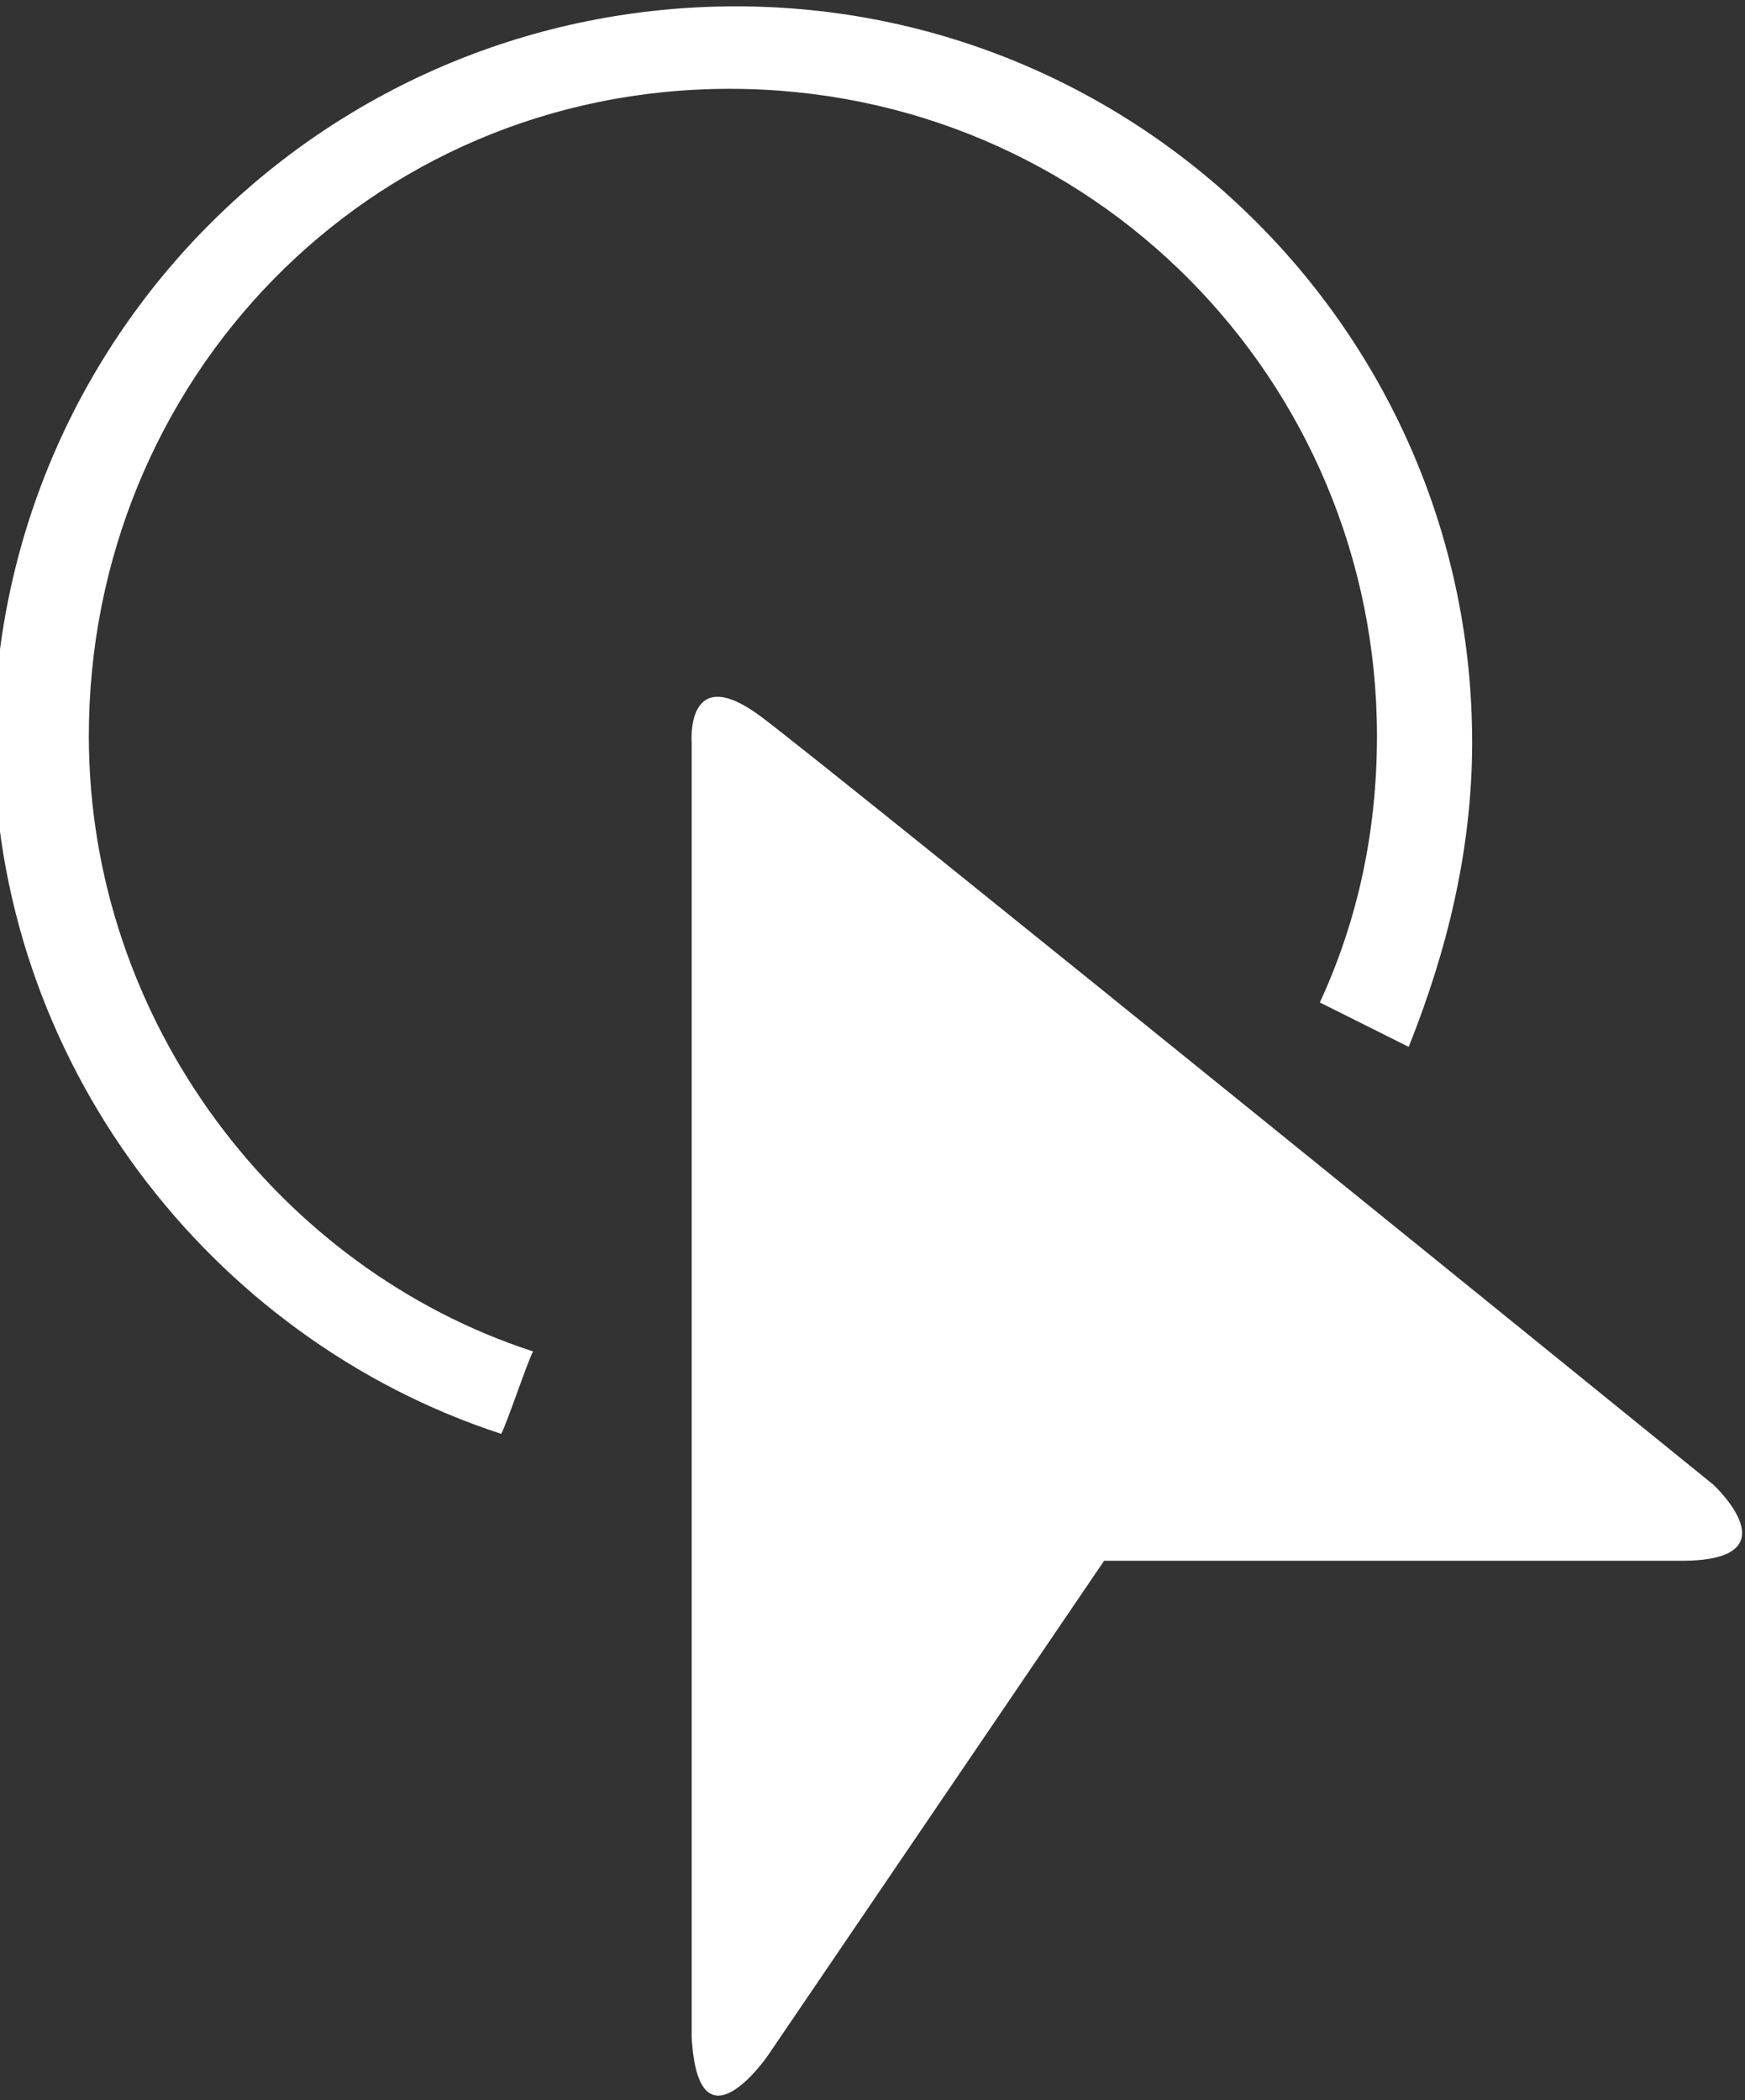 <?xml version="1.0" encoding="utf-8"?>
<!-- Generator: Adobe Illustrator 23.0.3, SVG Export Plug-In . SVG Version: 6.00 Build 0)  -->
<svg version="1.1" id="Layer_1" xmlns="http://www.w3.org/2000/svg" xmlns:xlink="http://www.w3.org/1999/xlink" x="0px" y="0px"
	 viewBox="0 0 27.5 33.1" style="enable-background:new 0 0 27.5 33.1;" xml:space="preserve">
<rect x="0" y="0" width="27.5" height="33.1" fill="#333333" stroke="none"/>
<style type="text/css">
	.st0{fill-rule:evenodd;clip-rule:evenodd;fill:#FFFFFF;}
</style>
<path class="st0" d="M26.5,24.6c-1.8,0-9.1,0-9.1,0l-5.3,7.8c0,0-1.1,1.6-1.2-0.3V11.7c0,0-0.1-1.3,1.1-0.4S27,23.4,27,23.4
	S28.3,24.6,26.5,24.6z M20.8,15.8c0.6-1.3,0.9-2.7,0.9-4.2c0-5.6-4.5-10.2-10.2-10.2S1.4,6,1.4,11.6c0,4.5,3,8.4,7,9.7
	c-0.1,0.2-0.4,1.1-0.5,1.3c-4.6-1.5-8-5.9-8-11C0,5.2,5.2,0.1,11.6,0.1s11.6,5.2,11.6,11.6c0,1.7-0.4,3.3-1,4.8L20.8,15.8z"/>
</svg>
